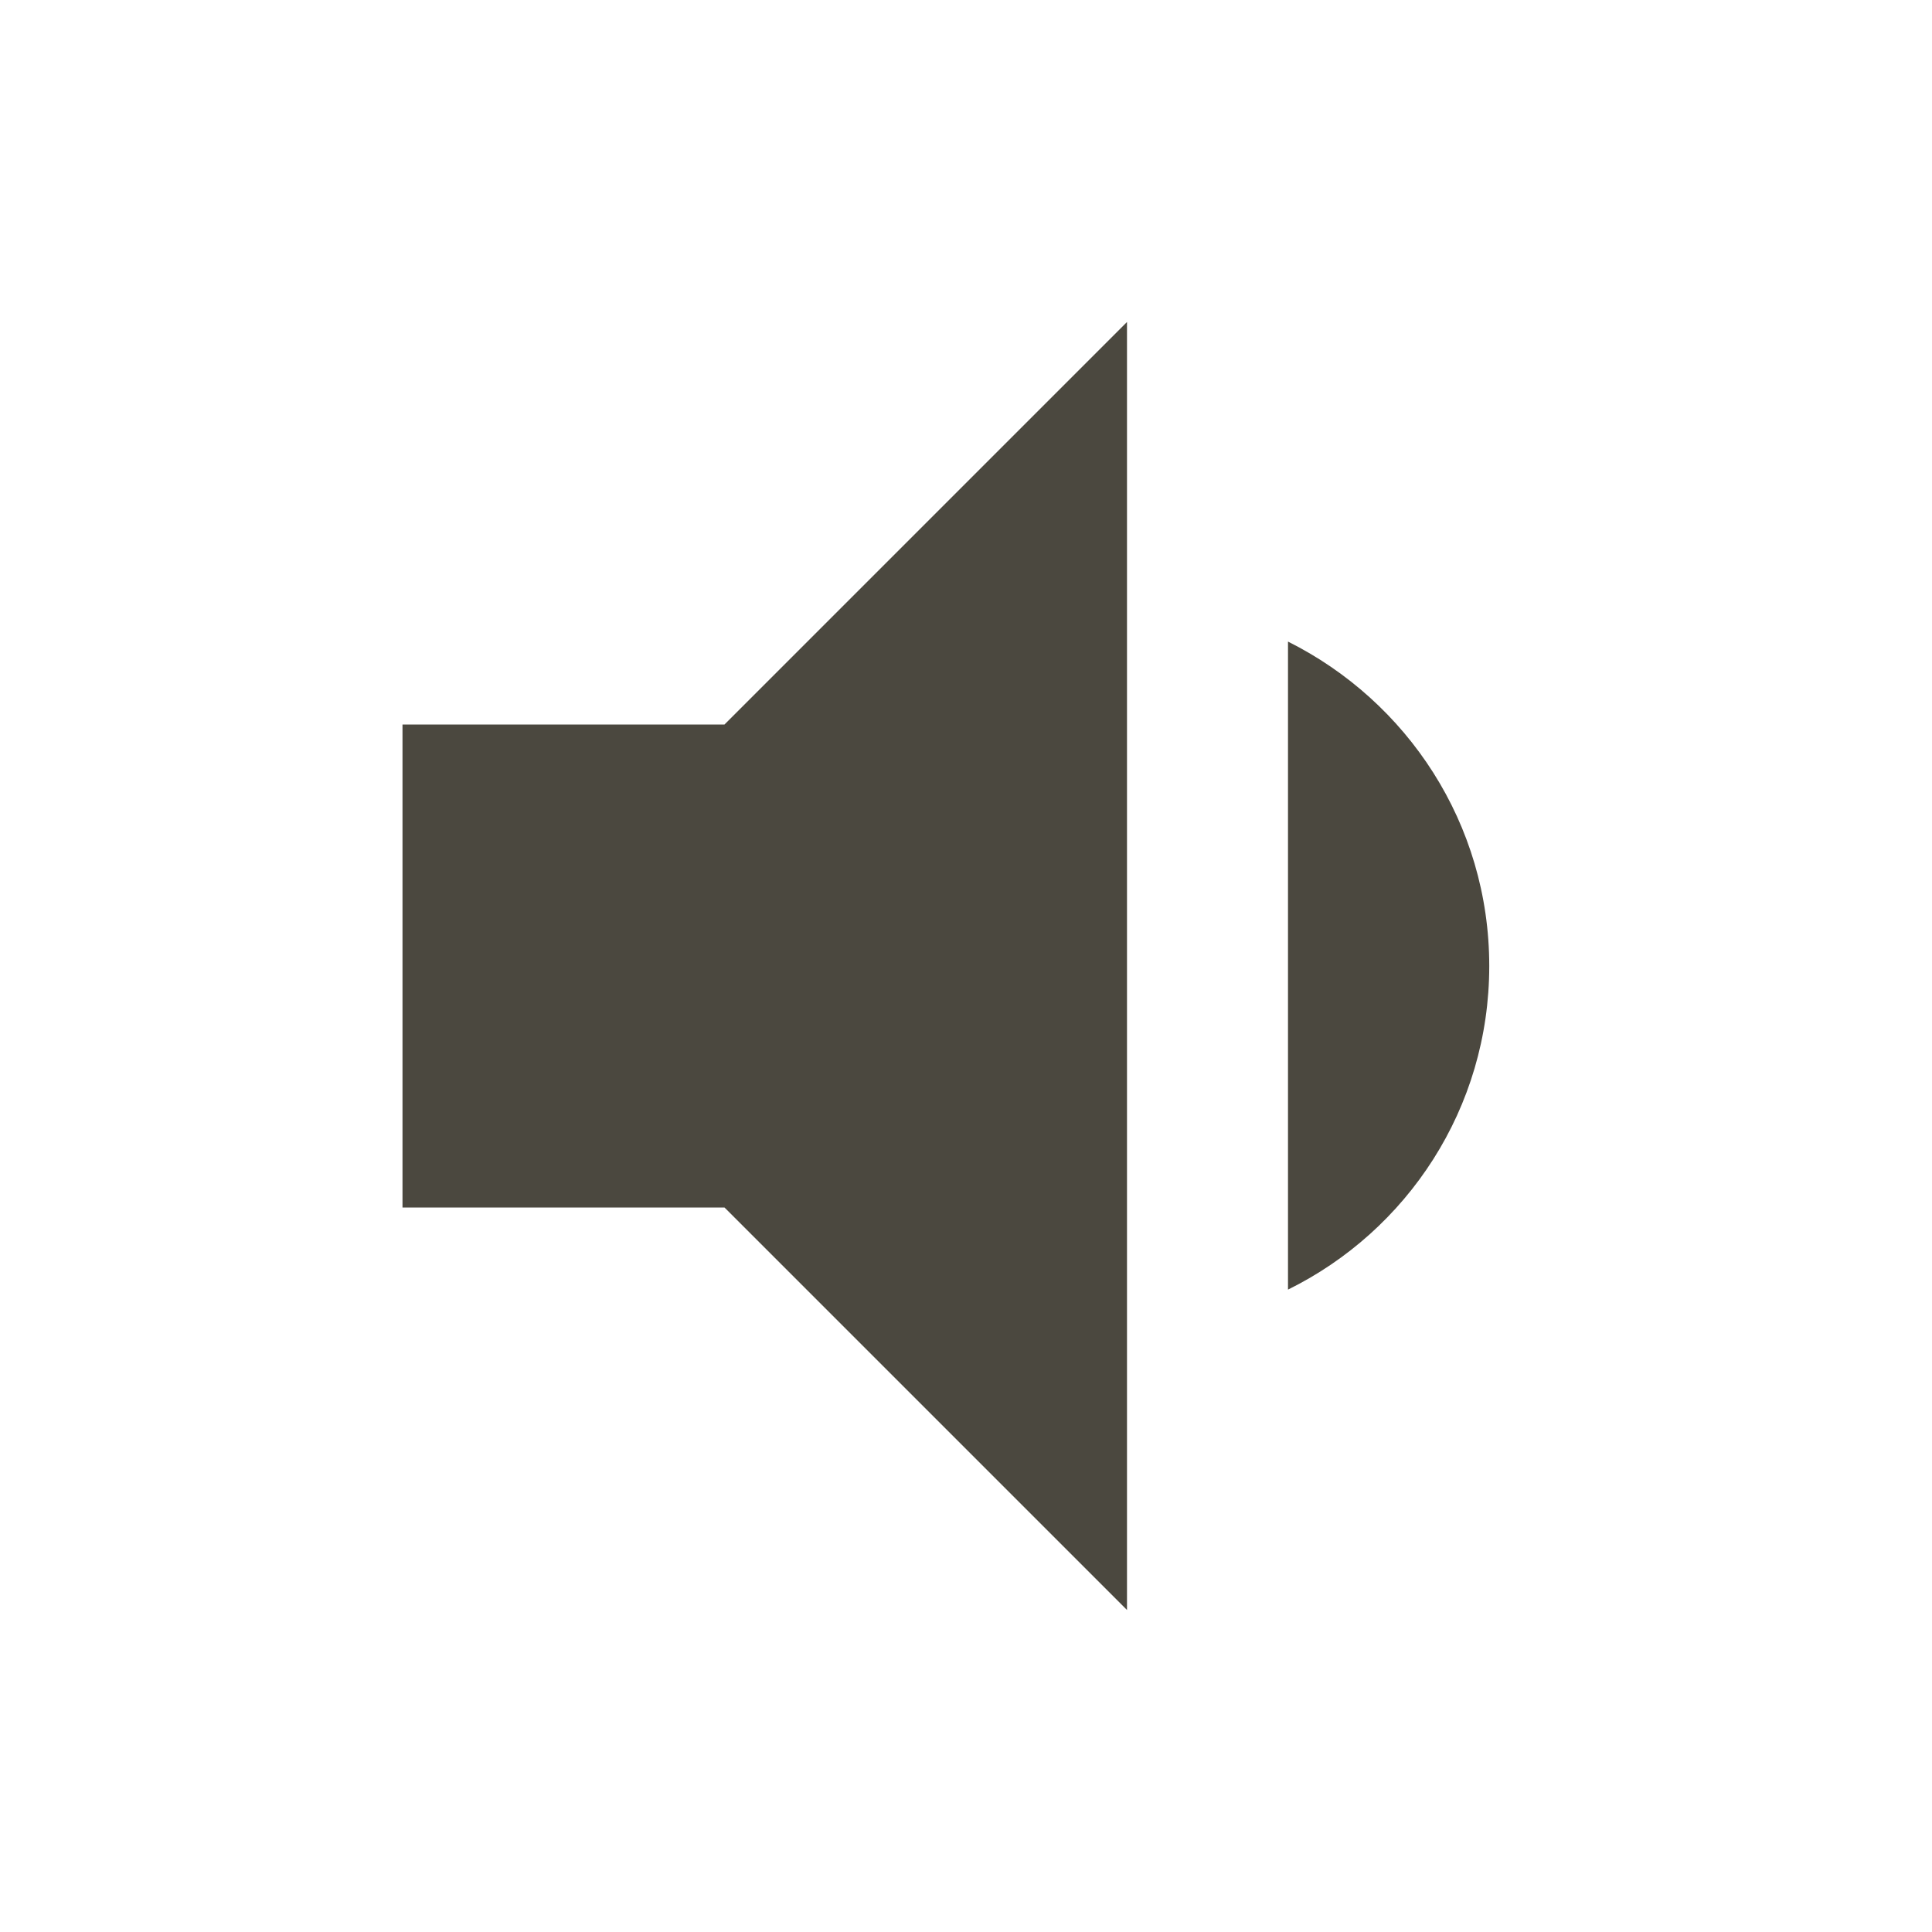 <svg width="24" height="24" version="1.1" viewBox="0 0 24 24" xmlns="http://www.w3.org/2000/svg"><path d="M18.5 12c0-1.77-1.02-3.29-2.5-4.03v8.05c1.48-.73 2.5-2.25 2.5-4.02zM5 9v6h4l5 5V4L9 9H5z" fill="#4b483f"/><path d="M0 0h24v24H0z" fill="none"/></svg>
